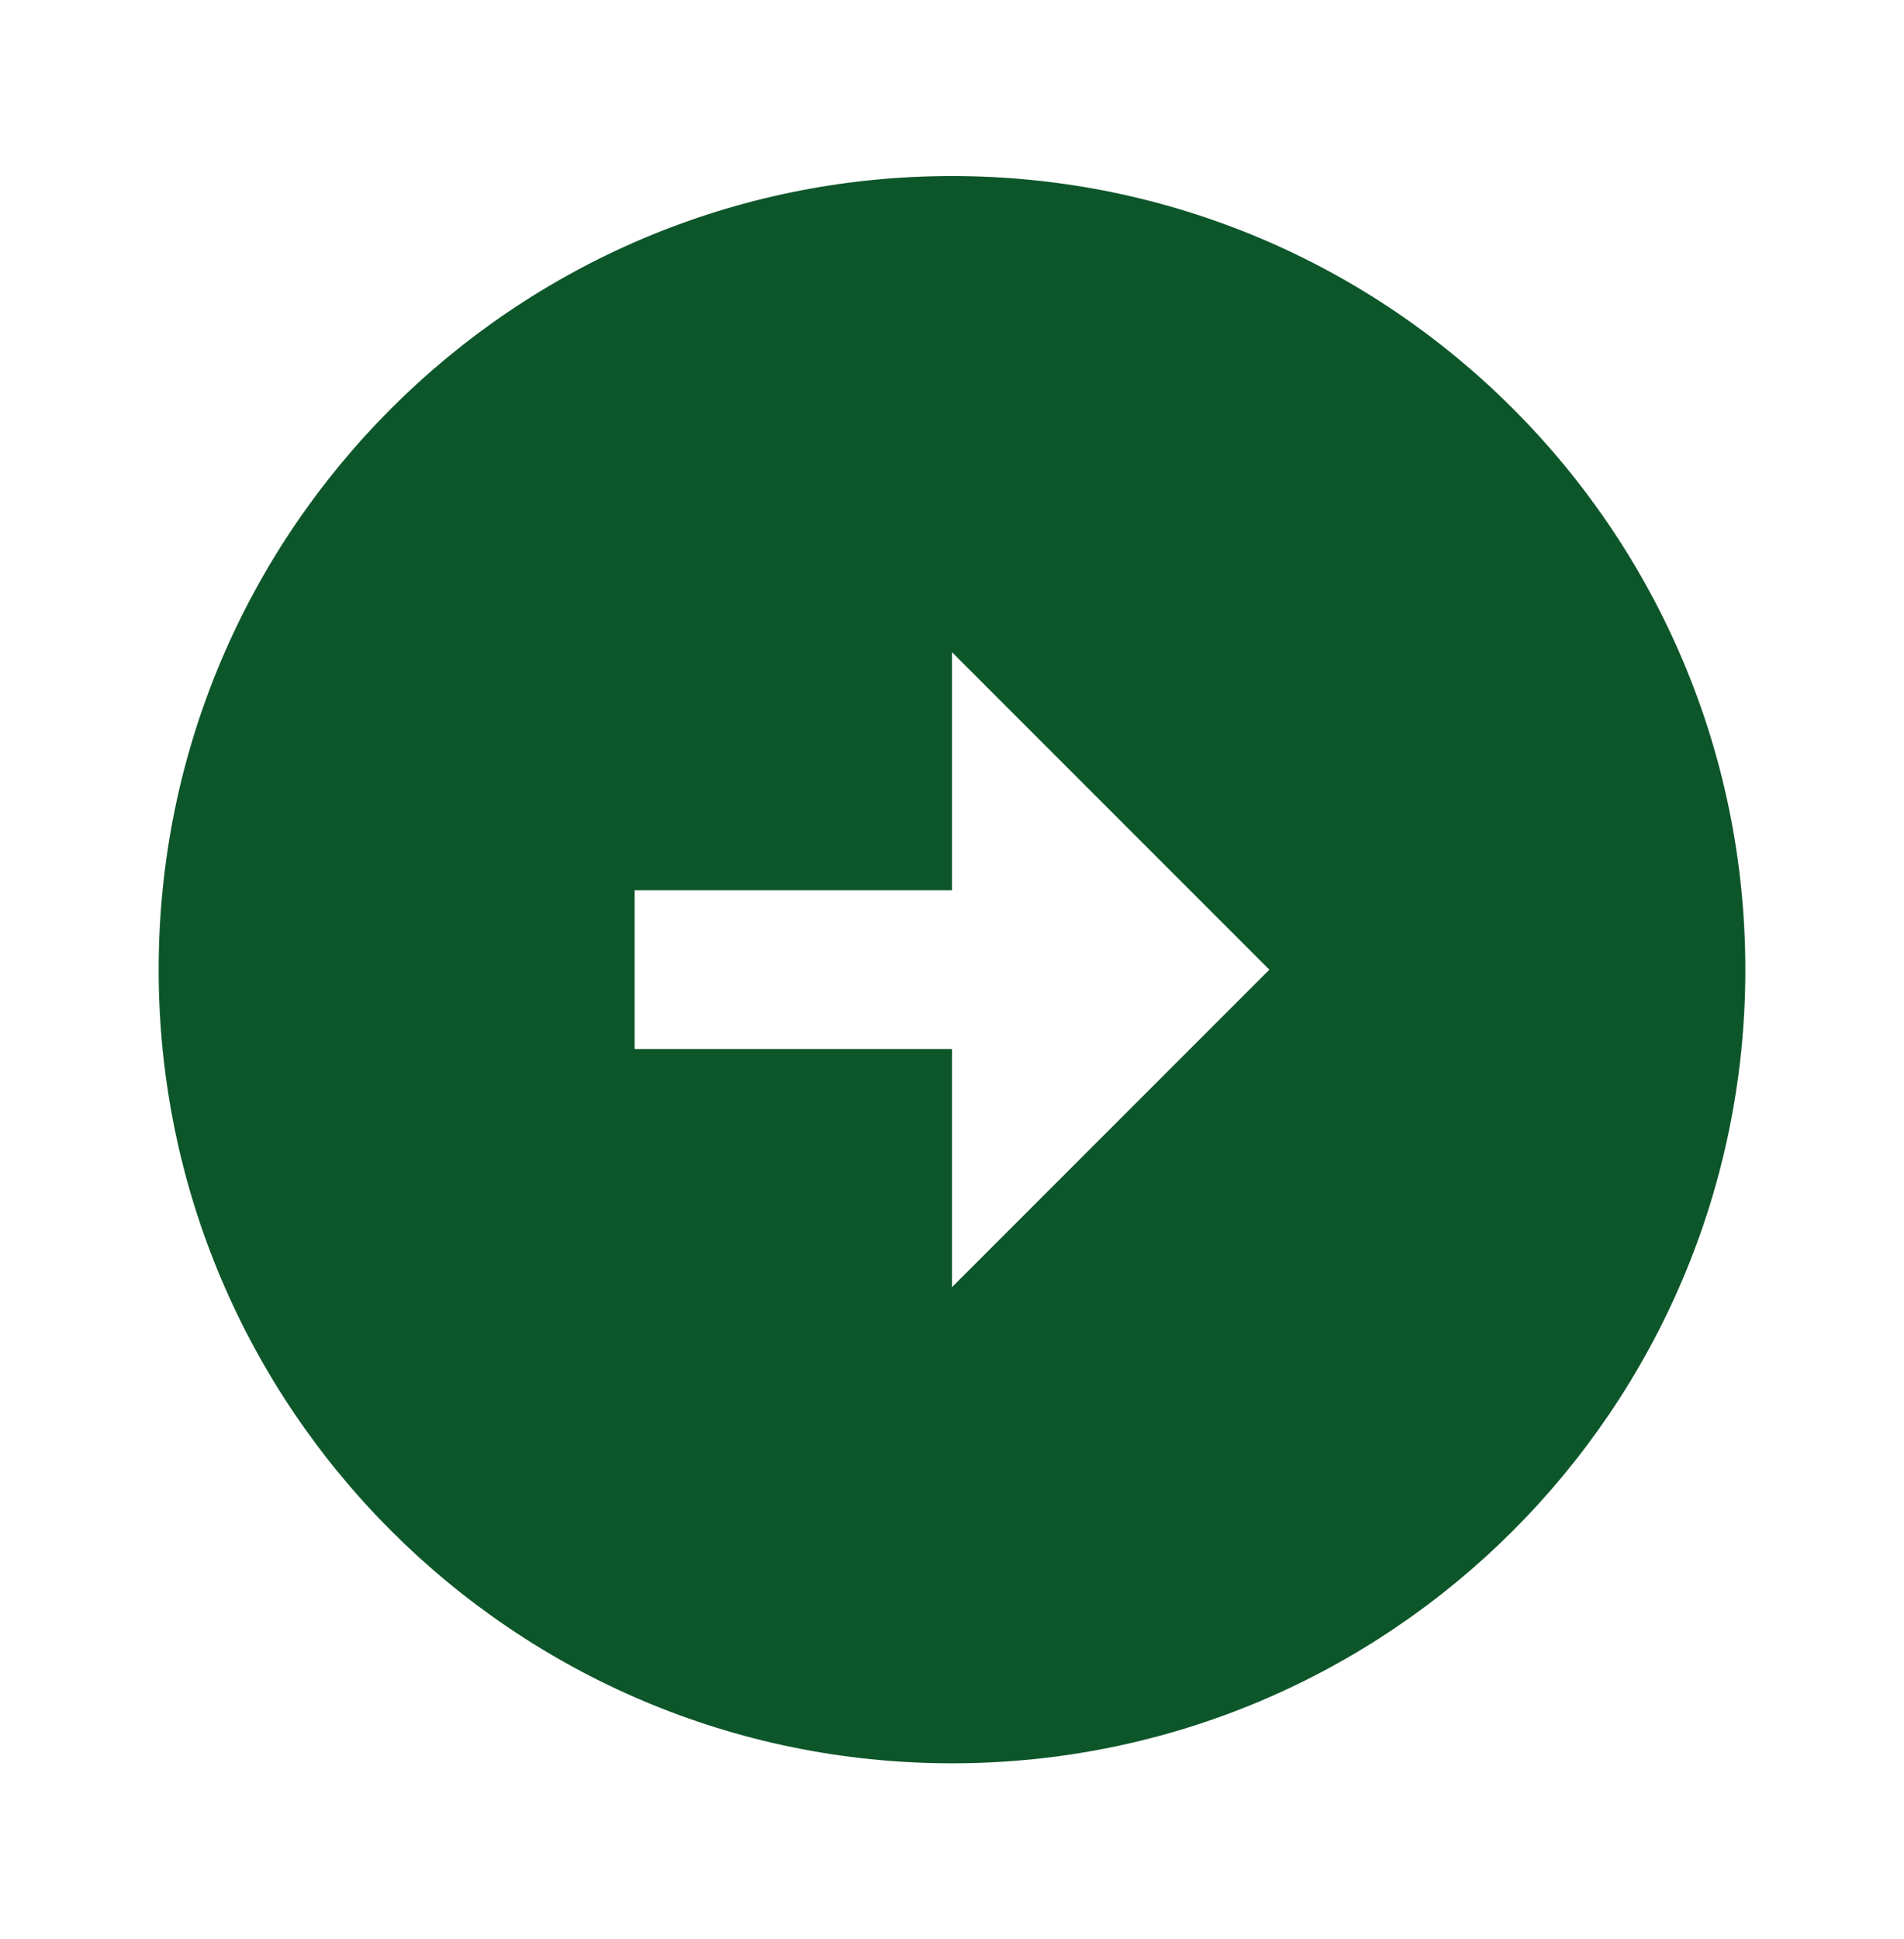<svg width="55" height="56" viewBox="0 0 55 56" fill="none" xmlns="http://www.w3.org/2000/svg">
<path d="M27.5 5.083C40.15 5.083 50.417 15.35 50.417 28C50.417 40.65 40.15 50.917 27.5 50.917C14.85 50.917 4.583 40.65 4.583 28C4.583 15.35 14.85 5.083 27.5 5.083ZM27.5 25.708H18.333V30.292H27.5V37.167L36.667 28L27.5 18.833V25.708Z" fill="#0D562A"/>
</svg>
